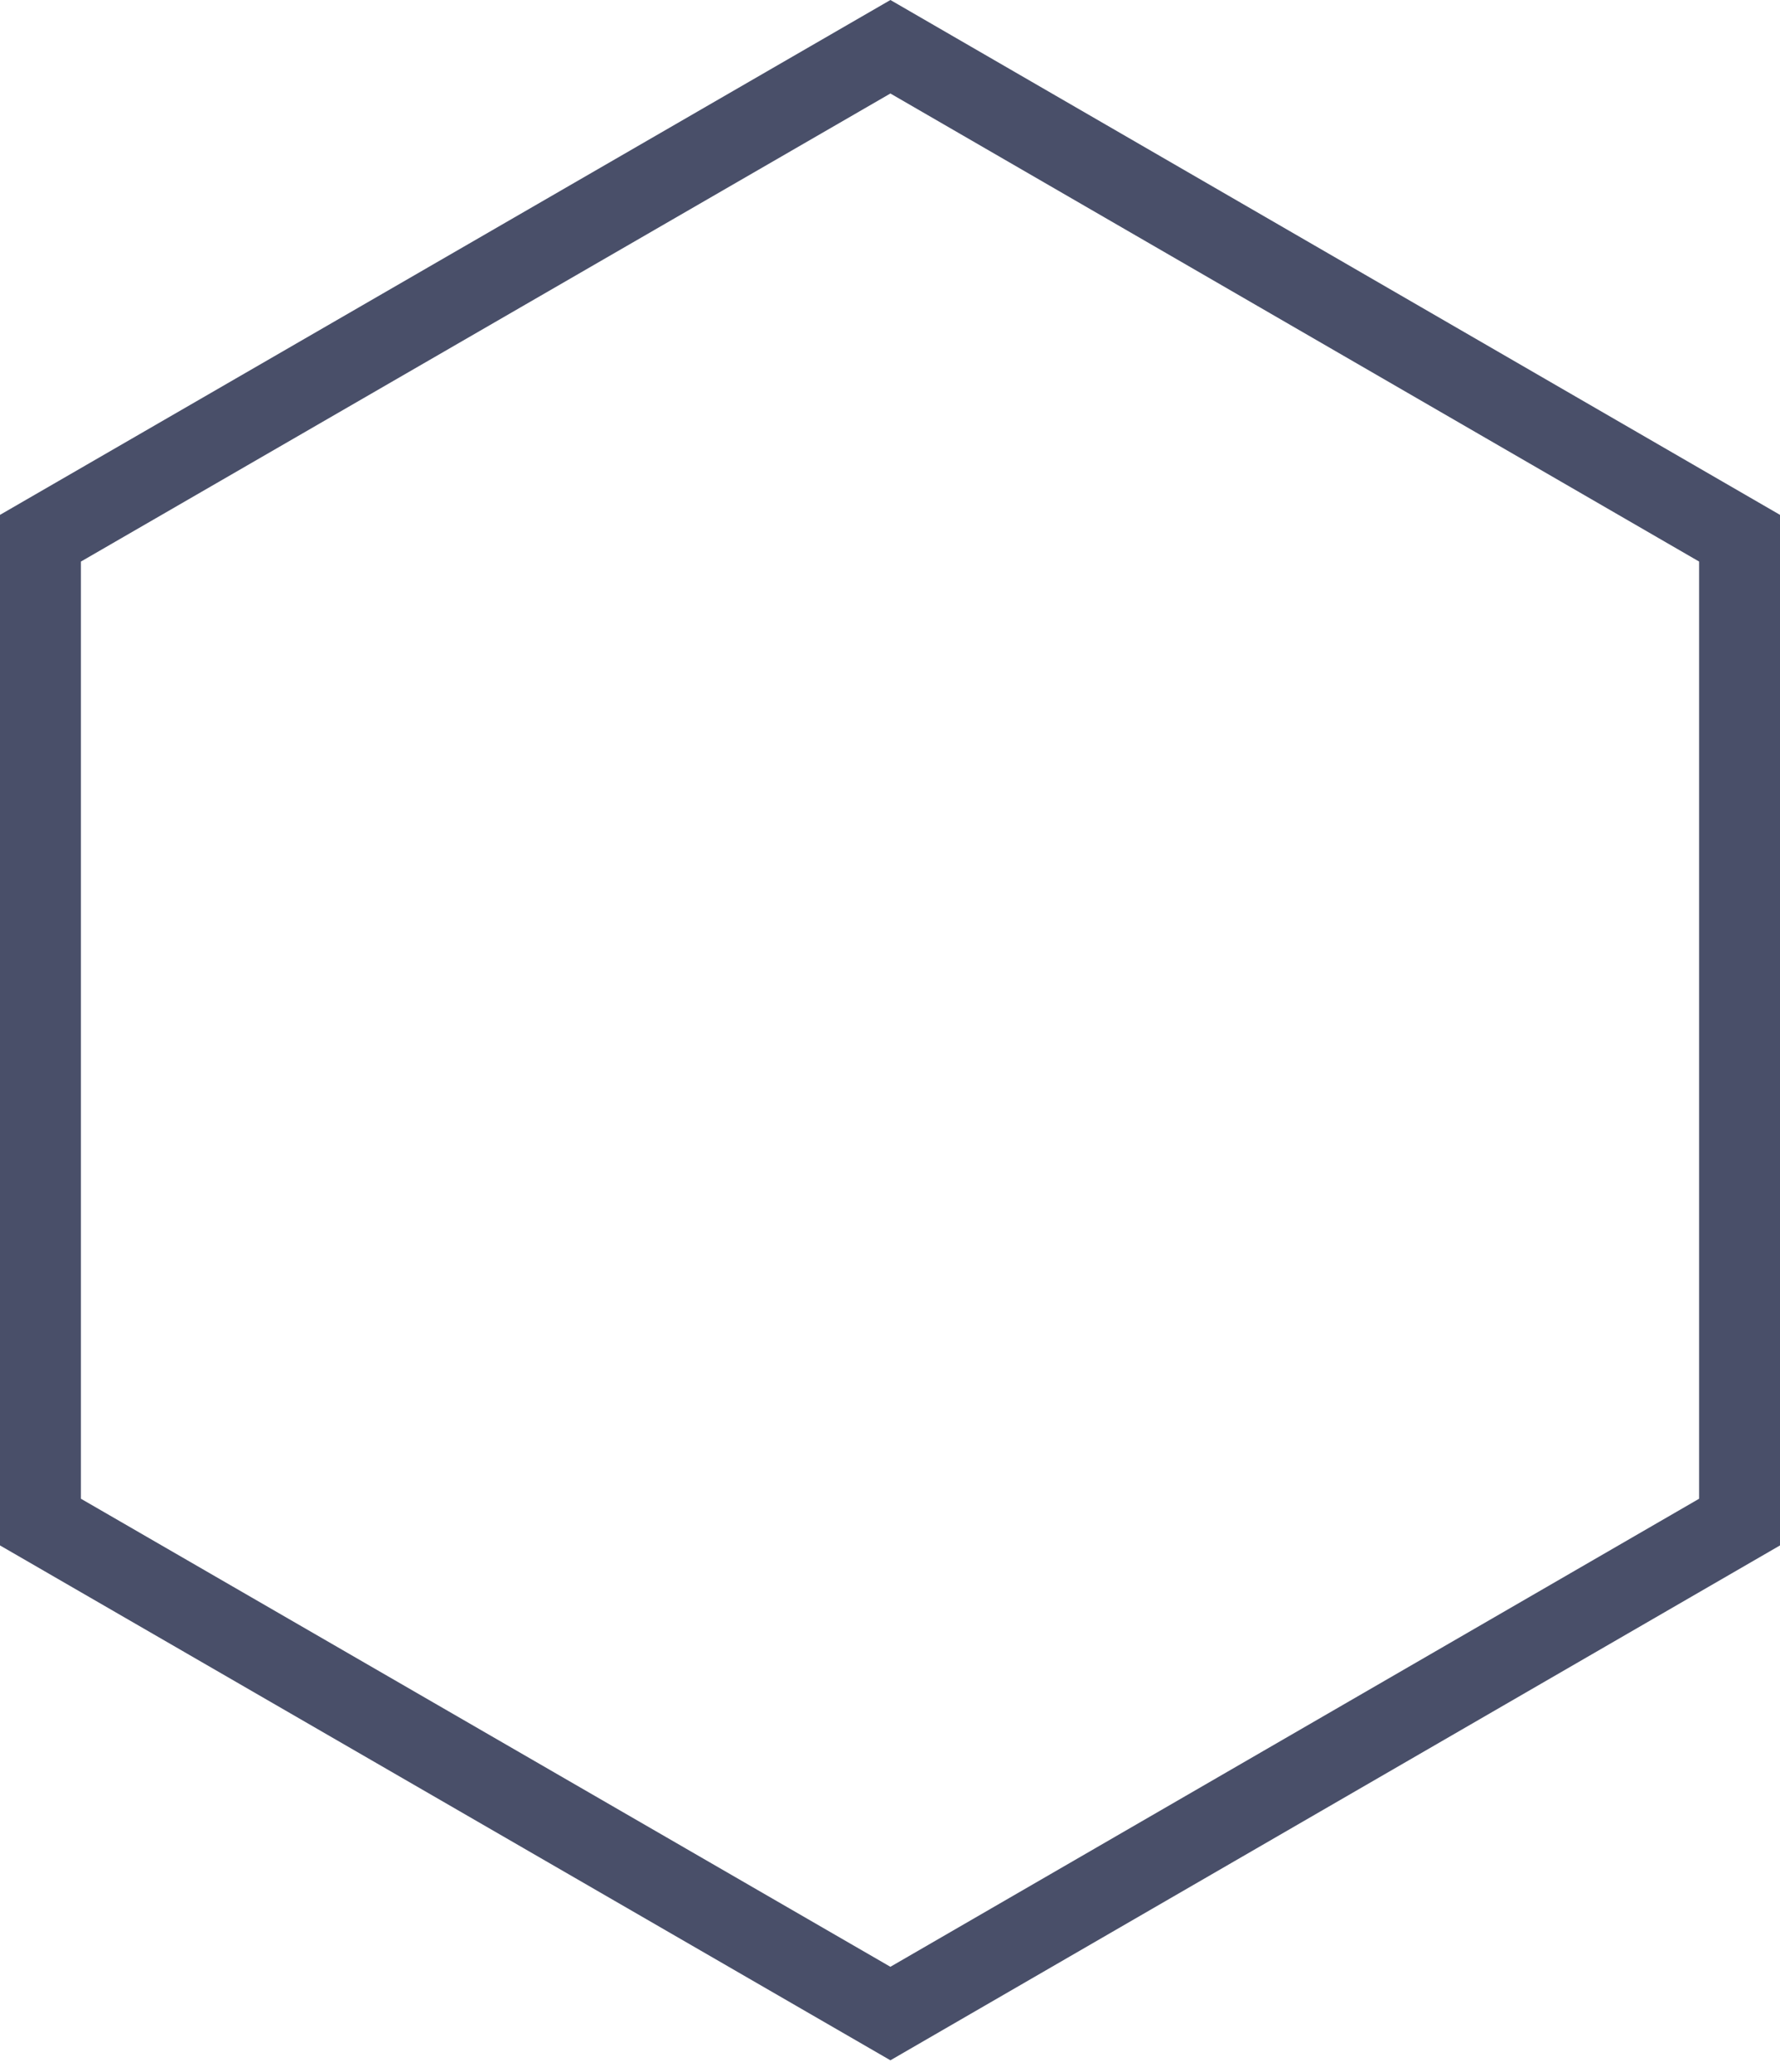<svg width="110" height="128" viewBox="0 0 110 128" fill="none" xmlns="http://www.w3.org/2000/svg">
<path d="M55.025 2.888L107.5 33.247L107.5 94.026L55.025 124.385L2.5 94.025L2.5 33.248L55.025 2.888Z" stroke="#494F69" stroke-width="5"/>
</svg>
